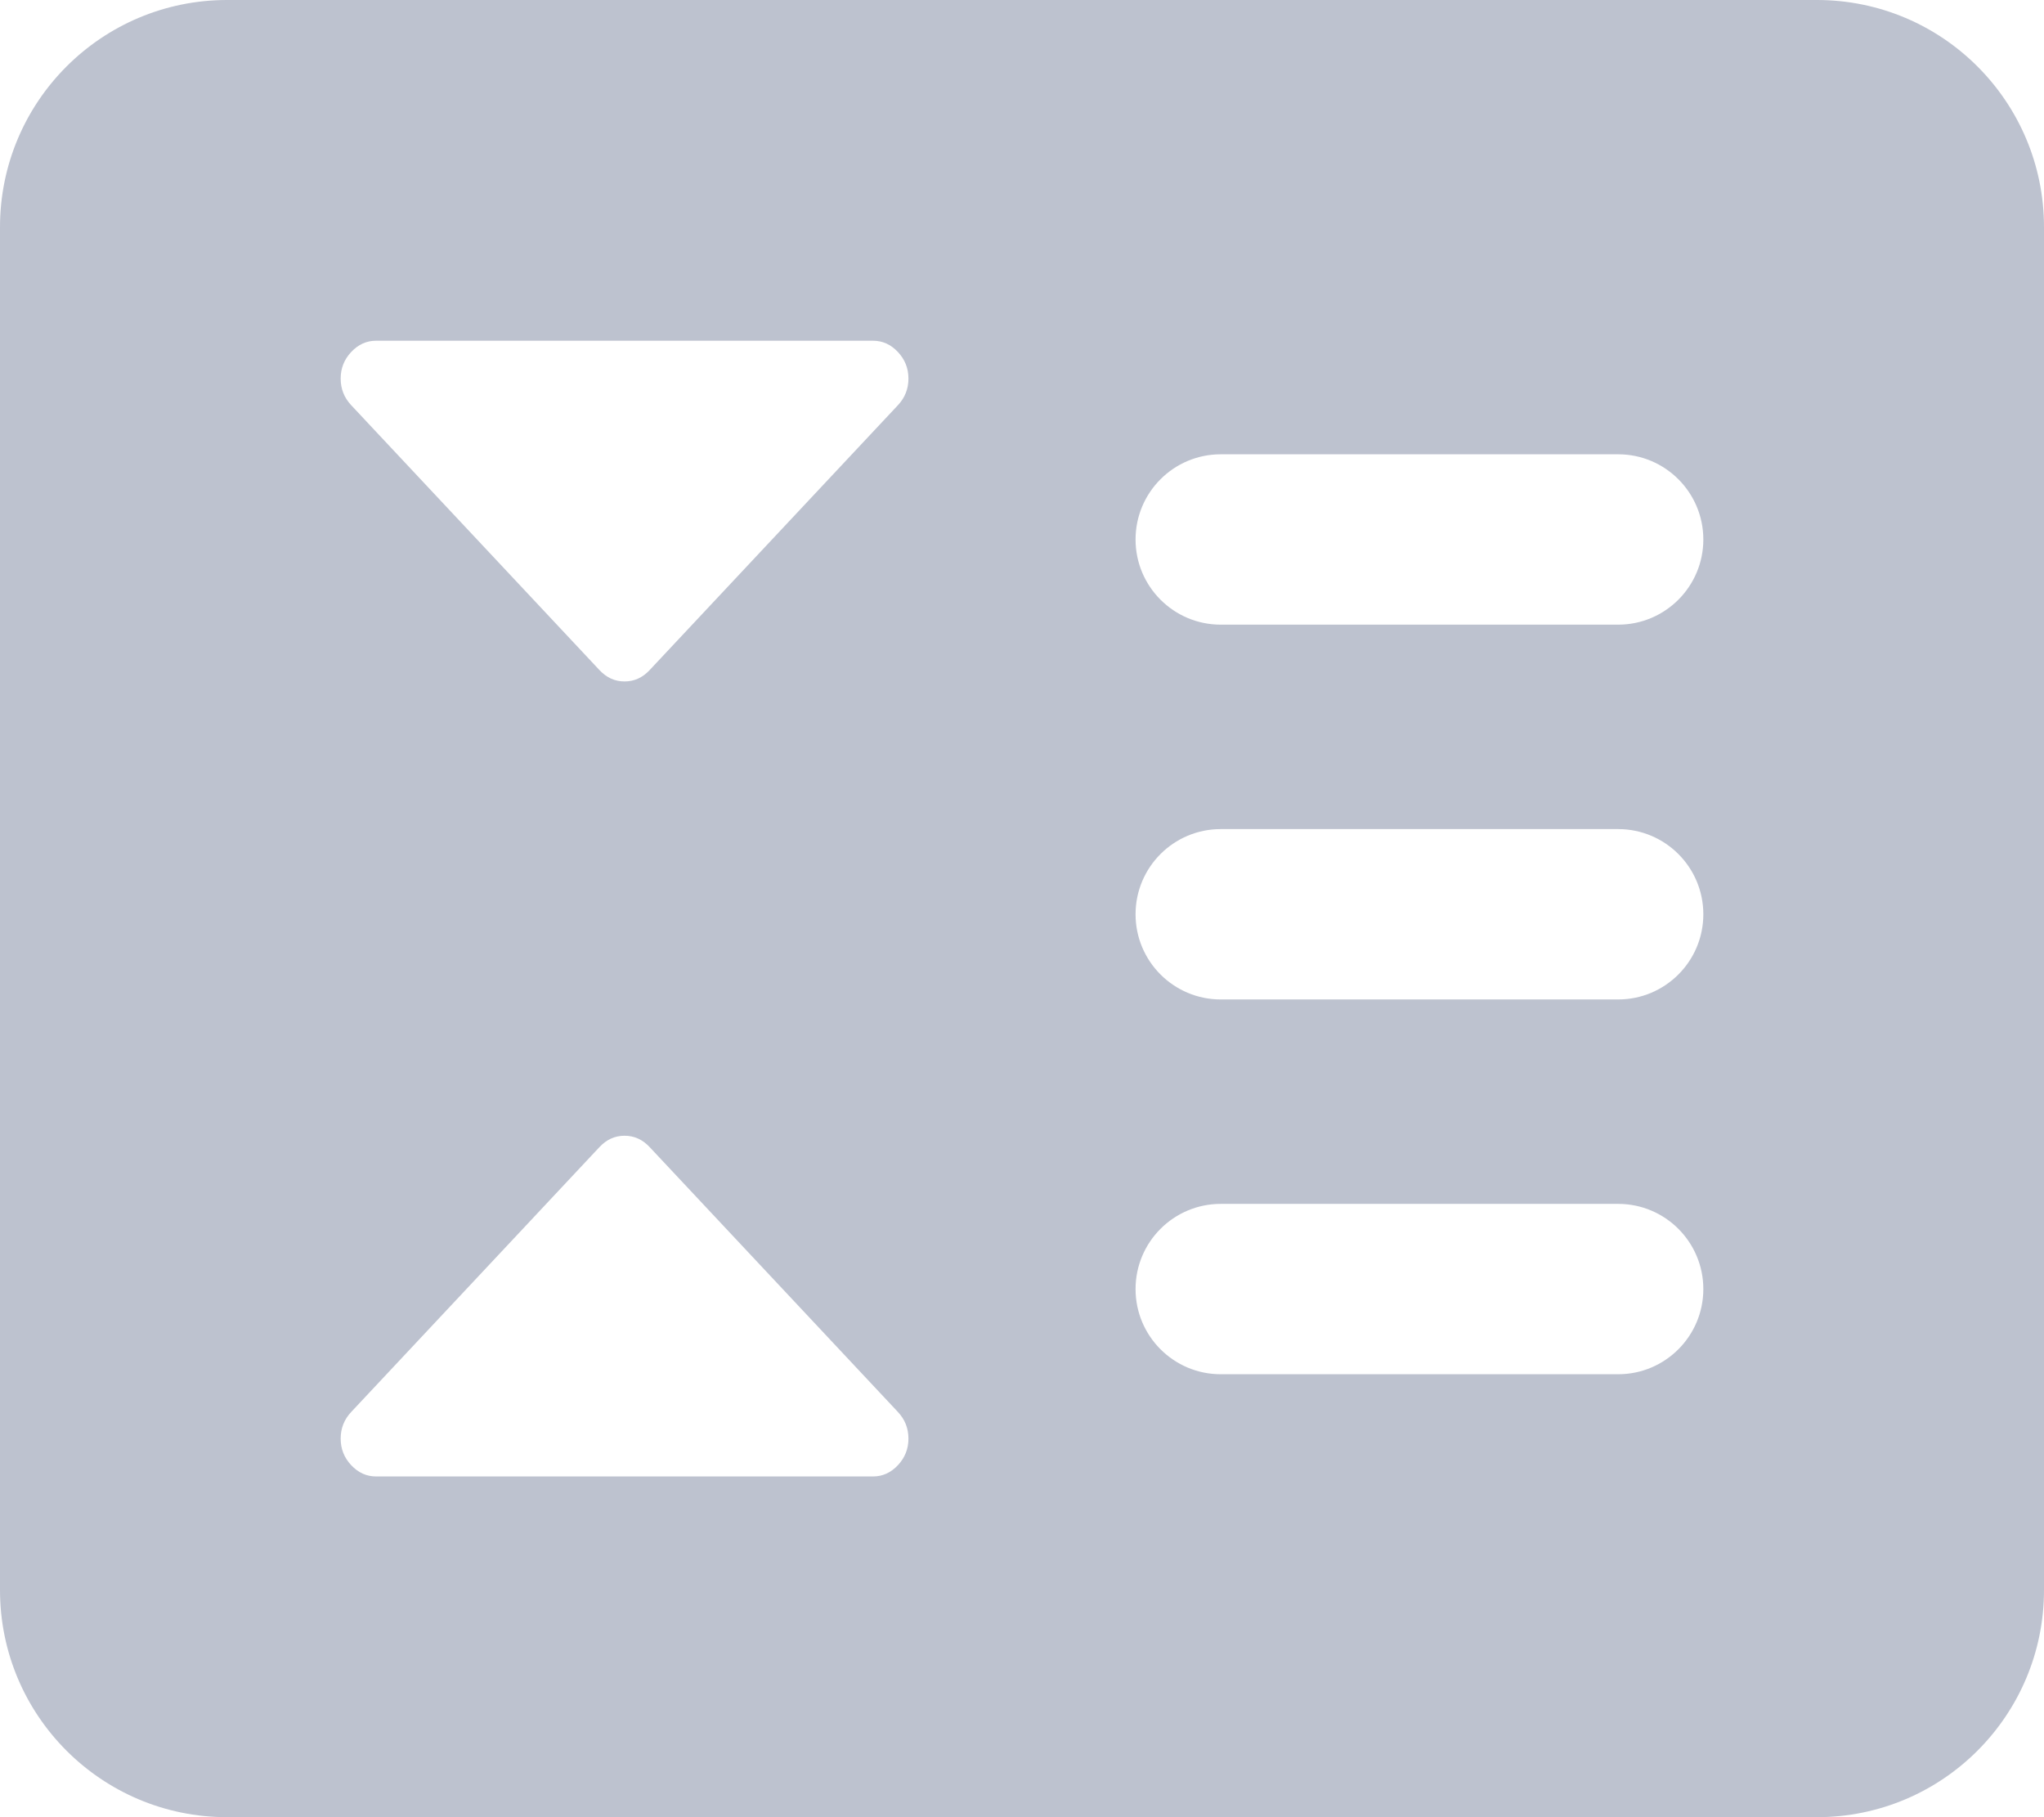 <?xml version="1.0" encoding="UTF-8"?>
<svg width="18px" height="16px" viewBox="0 0 18 16" version="1.1" xmlns="http://www.w3.org/2000/svg" xmlns:xlink="http://www.w3.org/1999/xlink">
    <!-- Generator: sketchtool 51 (57462) - http://www.bohemiancoding.com/sketch -->
    <desc>Created with sketchtool.</desc>
    <defs></defs>
    <g id="Page-3" stroke="none" stroke-width="1" fill="none" fill-rule="evenodd">
        <g id="Order-Book-Vertical" transform="translate(-1470, -283)">
            <rect fill="transparent" x="0" y="0" width="1723" height="1529"></rect>
            <path d="M1470,285 L1470,297 C1470,298.105 1470.895,299 1472,299 L1486,299 C1487.105,299 1488,298.105 1488,297 L1488,285 C1488,283.895 1487.105,283 1486,283 L1472,283 C1470.895,283 1470,283.895 1470,285 Z M1484.25,291.8 L1480.75,291.8 C1480.336,291.8 1480,291.464 1480,291.05 L1480,291.05 C1480,290.636 1480.336,290.3 1480.75,290.3 L1484.25,290.3 C1484.664,290.3 1485,290.636 1485,291.05 L1485,291.05 C1485,291.464 1484.664,291.8 1484.25,291.8 Z M1484.25,288.5 L1480.75,288.5 C1480.336,288.5 1480,288.164 1480,287.75 L1480,287.75 C1480,287.336 1480.336,287 1480.75,287 L1484.25,287 C1484.664,287 1485,287.336 1485,287.75 L1485,287.75 C1485,288.164 1484.664,288.5 1484.25,288.5 Z M1484.25,295.1 L1480.75,295.1 C1480.336,295.1 1480,294.764 1480,294.35 C1480,293.936 1480.336,293.6 1480.75,293.6 L1484.25,293.6 C1484.664,293.6 1485,293.936 1485,294.35 C1485,294.764 1484.664,295.1 1484.25,295.1 Z M1478,295.667 C1478,295.757 1477.969,295.835 1477.907,295.901 C1477.845,295.967 1477.772,296 1477.688,296 L1473.312,296 C1473.228,296 1473.155,295.967 1473.093,295.901 C1473.031,295.835 1473,295.757 1473,295.667 C1473,295.576 1473.031,295.498 1473.093,295.432 L1475.28,293.099 C1475.342,293.033 1475.415,293 1475.5,293 C1475.585,293 1475.658,293.033 1475.72,293.099 L1477.907,295.432 C1477.969,295.498 1478,295.576 1478,295.667 Z M1478,286.333 C1478,286.424 1477.969,286.502 1477.907,286.568 L1475.72,288.901 C1475.658,288.967 1475.585,289 1475.5,289 C1475.415,289 1475.342,288.967 1475.28,288.901 L1473.093,286.568 C1473.031,286.502 1473,286.424 1473,286.333 C1473,286.243 1473.031,286.165 1473.093,286.099 C1473.155,286.033 1473.228,286 1473.312,286 L1477.688,286 C1477.772,286 1477.845,286.033 1477.907,286.099 C1477.969,286.165 1478,286.243 1478,286.333 Z" id="view_1" fill="#BDC2CF" fill-rule="nonzero"></path>
        </g>
    </g>
</svg>
